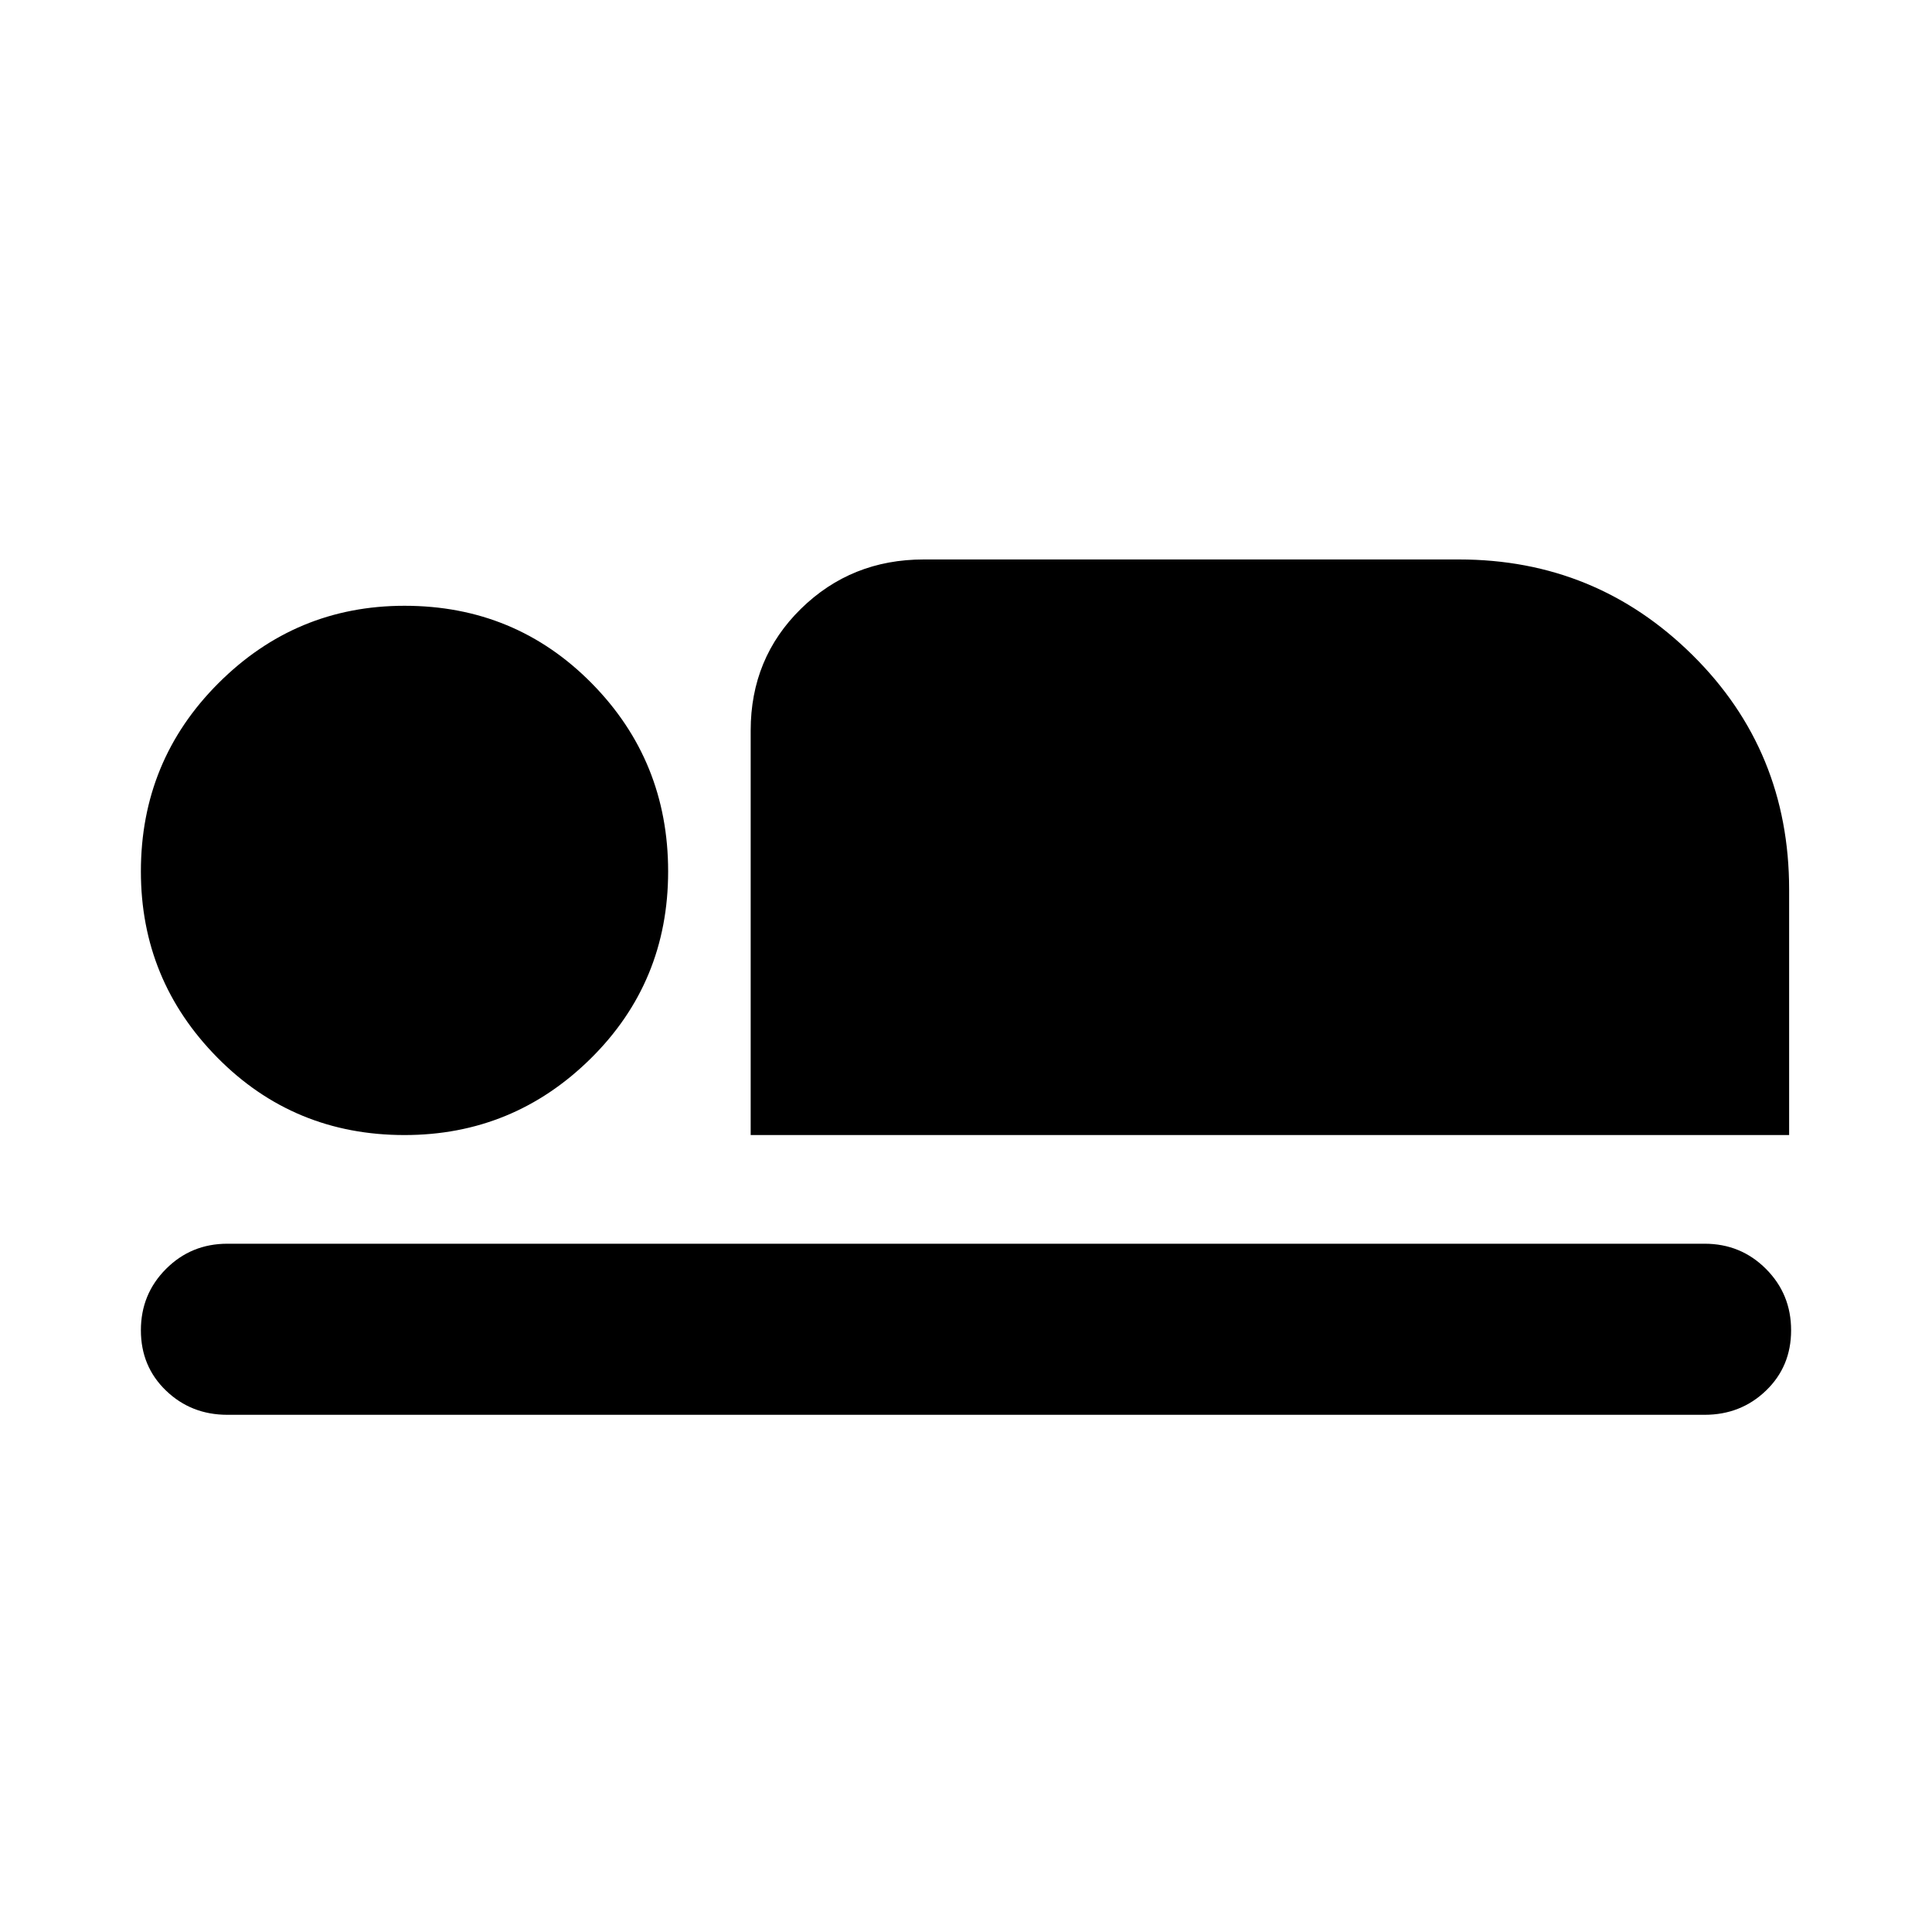 <svg xmlns="http://www.w3.org/2000/svg" height="40" width="40"><path d="M15.542 23.5V15.125Q15.542 13.625 16.583 12.604Q17.625 11.583 19.125 11.583H30.208Q33.042 11.583 35.042 13.563Q37.042 15.542 37.042 18.417V23.5ZM4.708 29.292Q3.958 29.292 3.438 28.792Q2.917 28.292 2.917 27.542Q2.917 26.792 3.438 26.271Q3.958 25.75 4.708 25.75H35.292Q36.042 25.75 36.562 26.271Q37.083 26.792 37.083 27.542Q37.083 28.292 36.562 28.792Q36.042 29.292 35.292 29.292ZM8.375 23.5Q6.083 23.5 4.5 21.896Q2.917 20.292 2.917 18.042Q2.917 15.75 4.521 14.146Q6.125 12.542 8.375 12.542Q10.667 12.542 12.25 14.146Q13.833 15.75 13.833 18.042Q13.833 20.333 12.229 21.917Q10.625 23.5 8.375 23.5Z"/></svg>